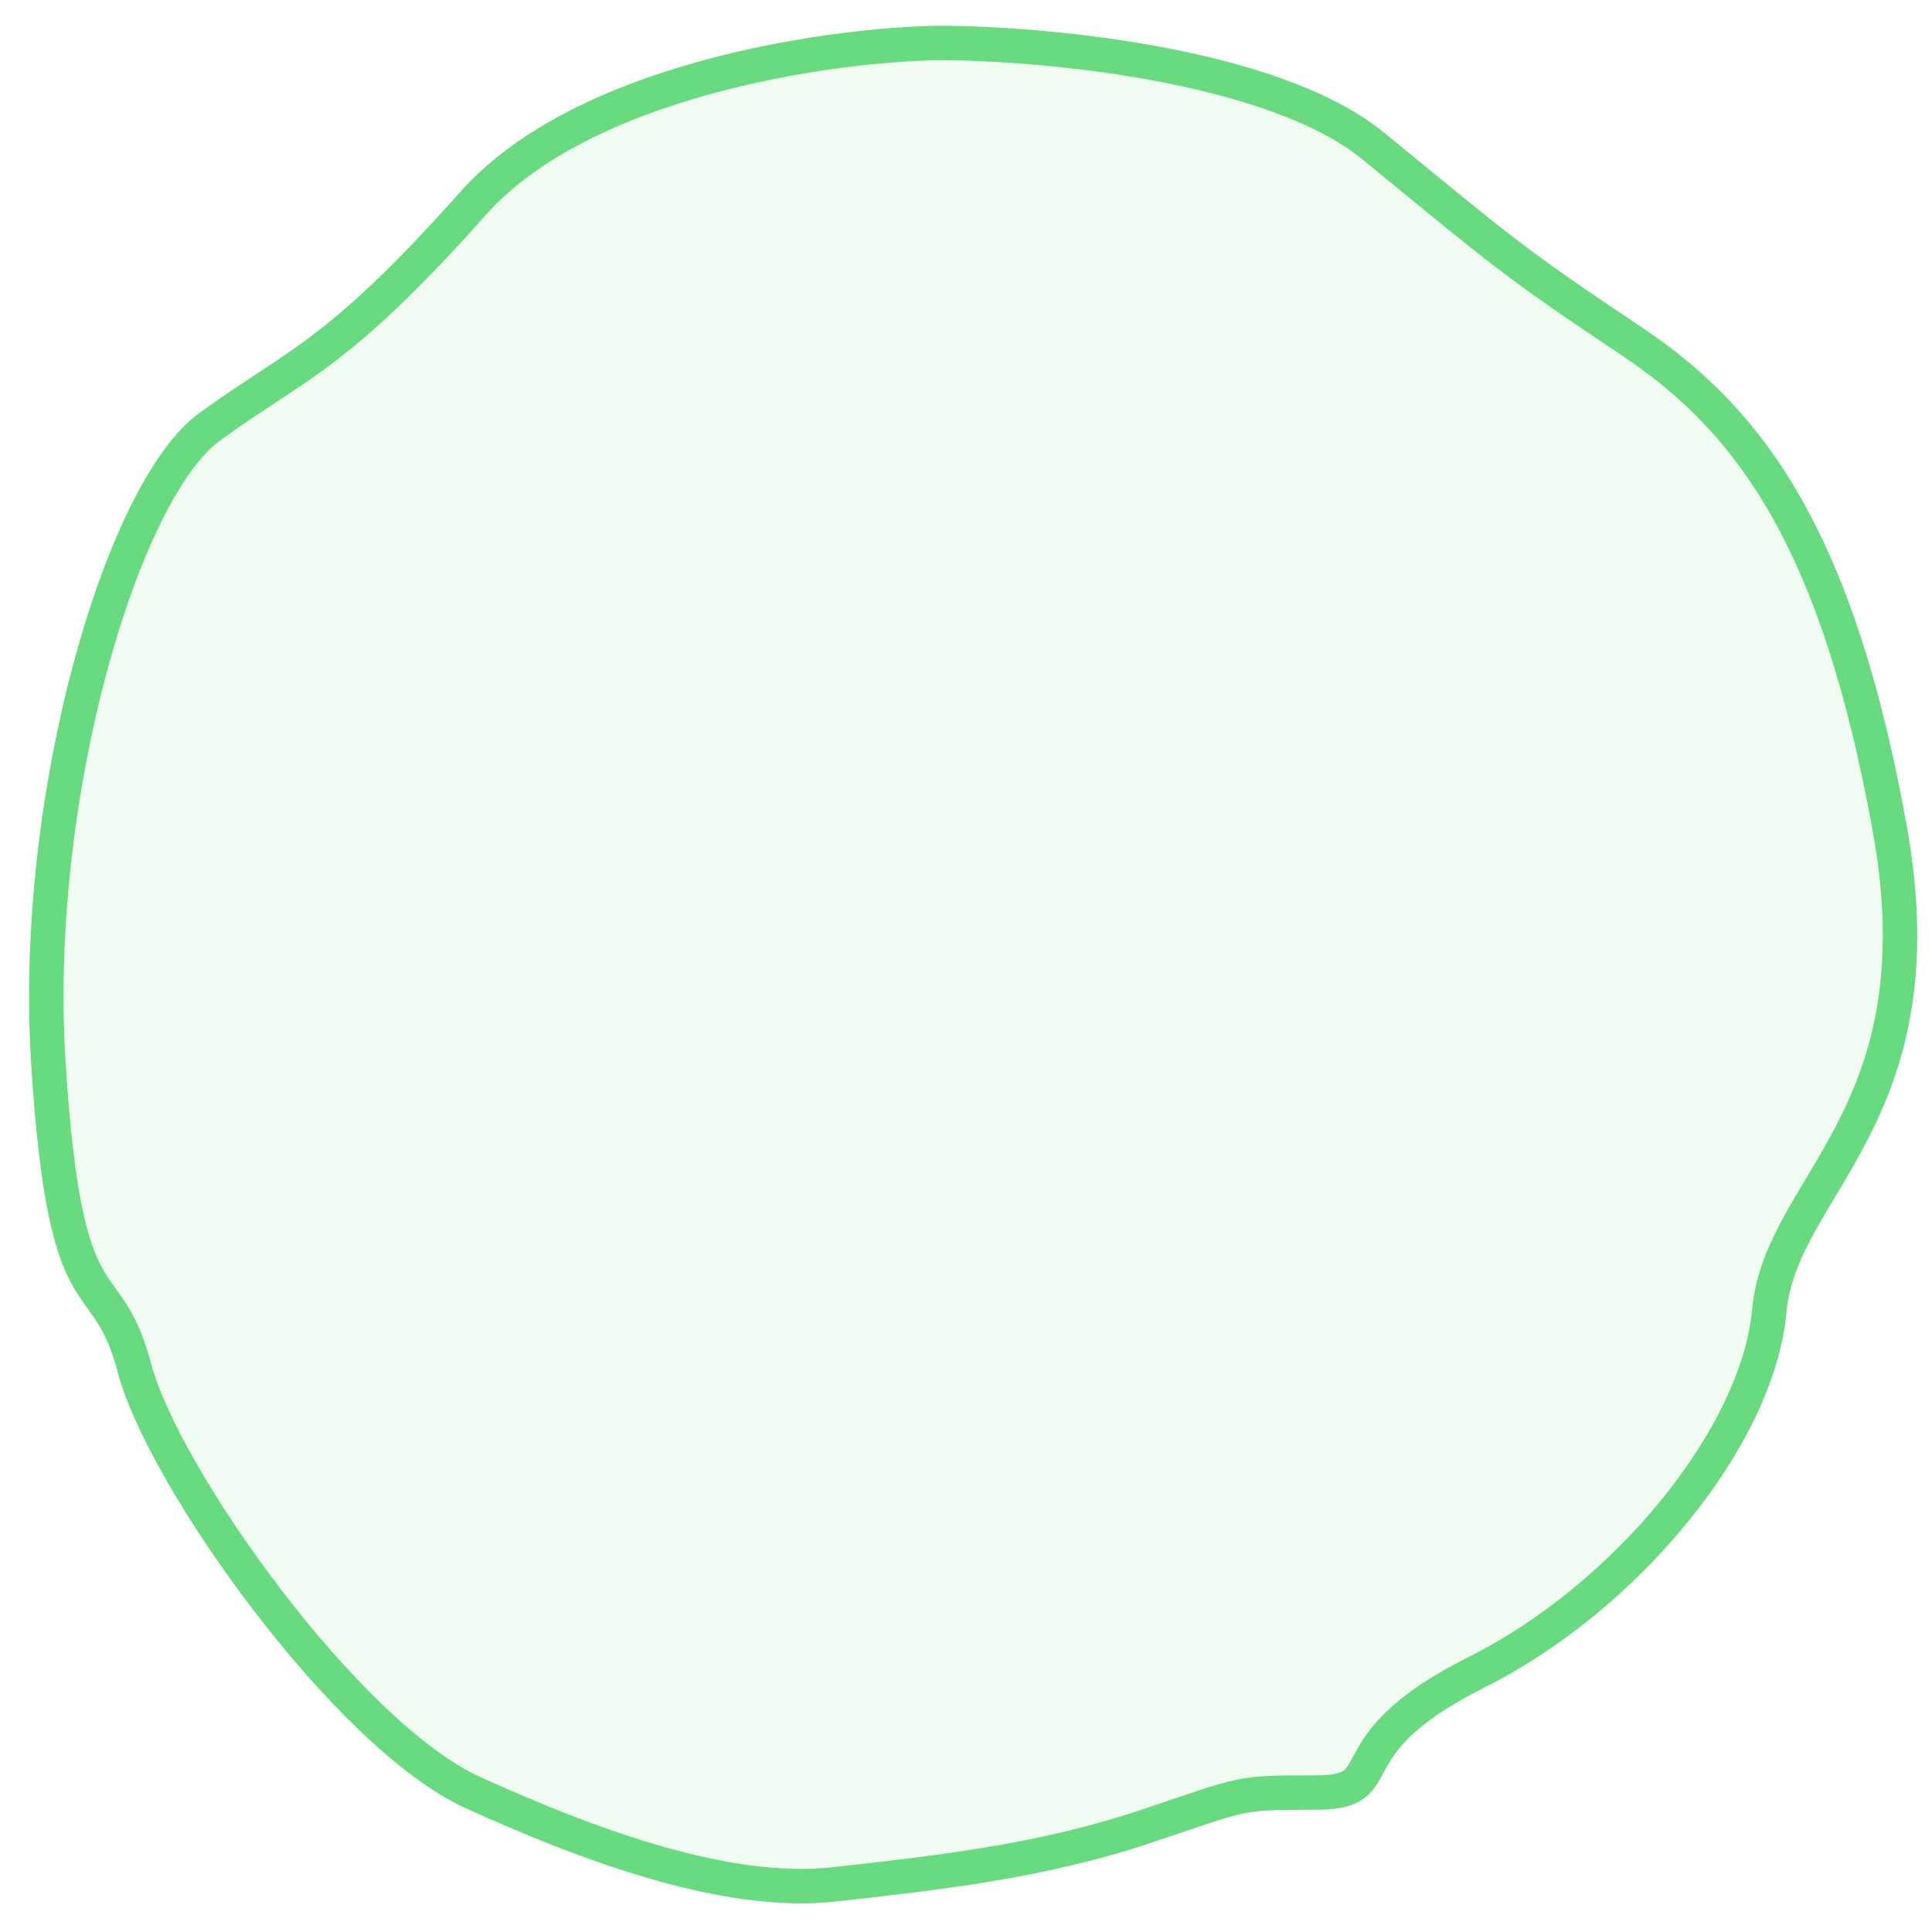 <svg width="35" height="35" viewBox="0 0 35 35" fill="none" xmlns="http://www.w3.org/2000/svg">
<path d="M8.567 3.688C10.563 1.443 15.01 0.813 16.985 0.778C18.855 0.778 23.054 1.152 24.883 2.649C27.169 4.519 27.377 4.727 29.559 6.182C31.742 7.637 33.3 9.819 34.236 15.016C35.171 20.212 32.261 21.459 32.053 23.745C31.846 26.031 29.455 28.941 26.753 30.292C24.052 31.643 25.299 32.474 23.844 32.474C22.389 32.474 22.597 32.474 20.726 33.098C18.855 33.721 16.985 33.929 15.114 34.137C13.244 34.345 10.854 33.514 8.567 32.474C6.281 31.435 2.955 26.759 2.436 24.784C1.916 22.81 1.189 24.161 0.877 19.276C0.565 14.392 2.228 8.884 3.787 7.741C5.346 6.598 6.073 6.494 8.567 3.688Z" fill="#68DA80" fill-opacity="0.1" stroke="#68DA80" stroke-width="0.624"/>
</svg>
